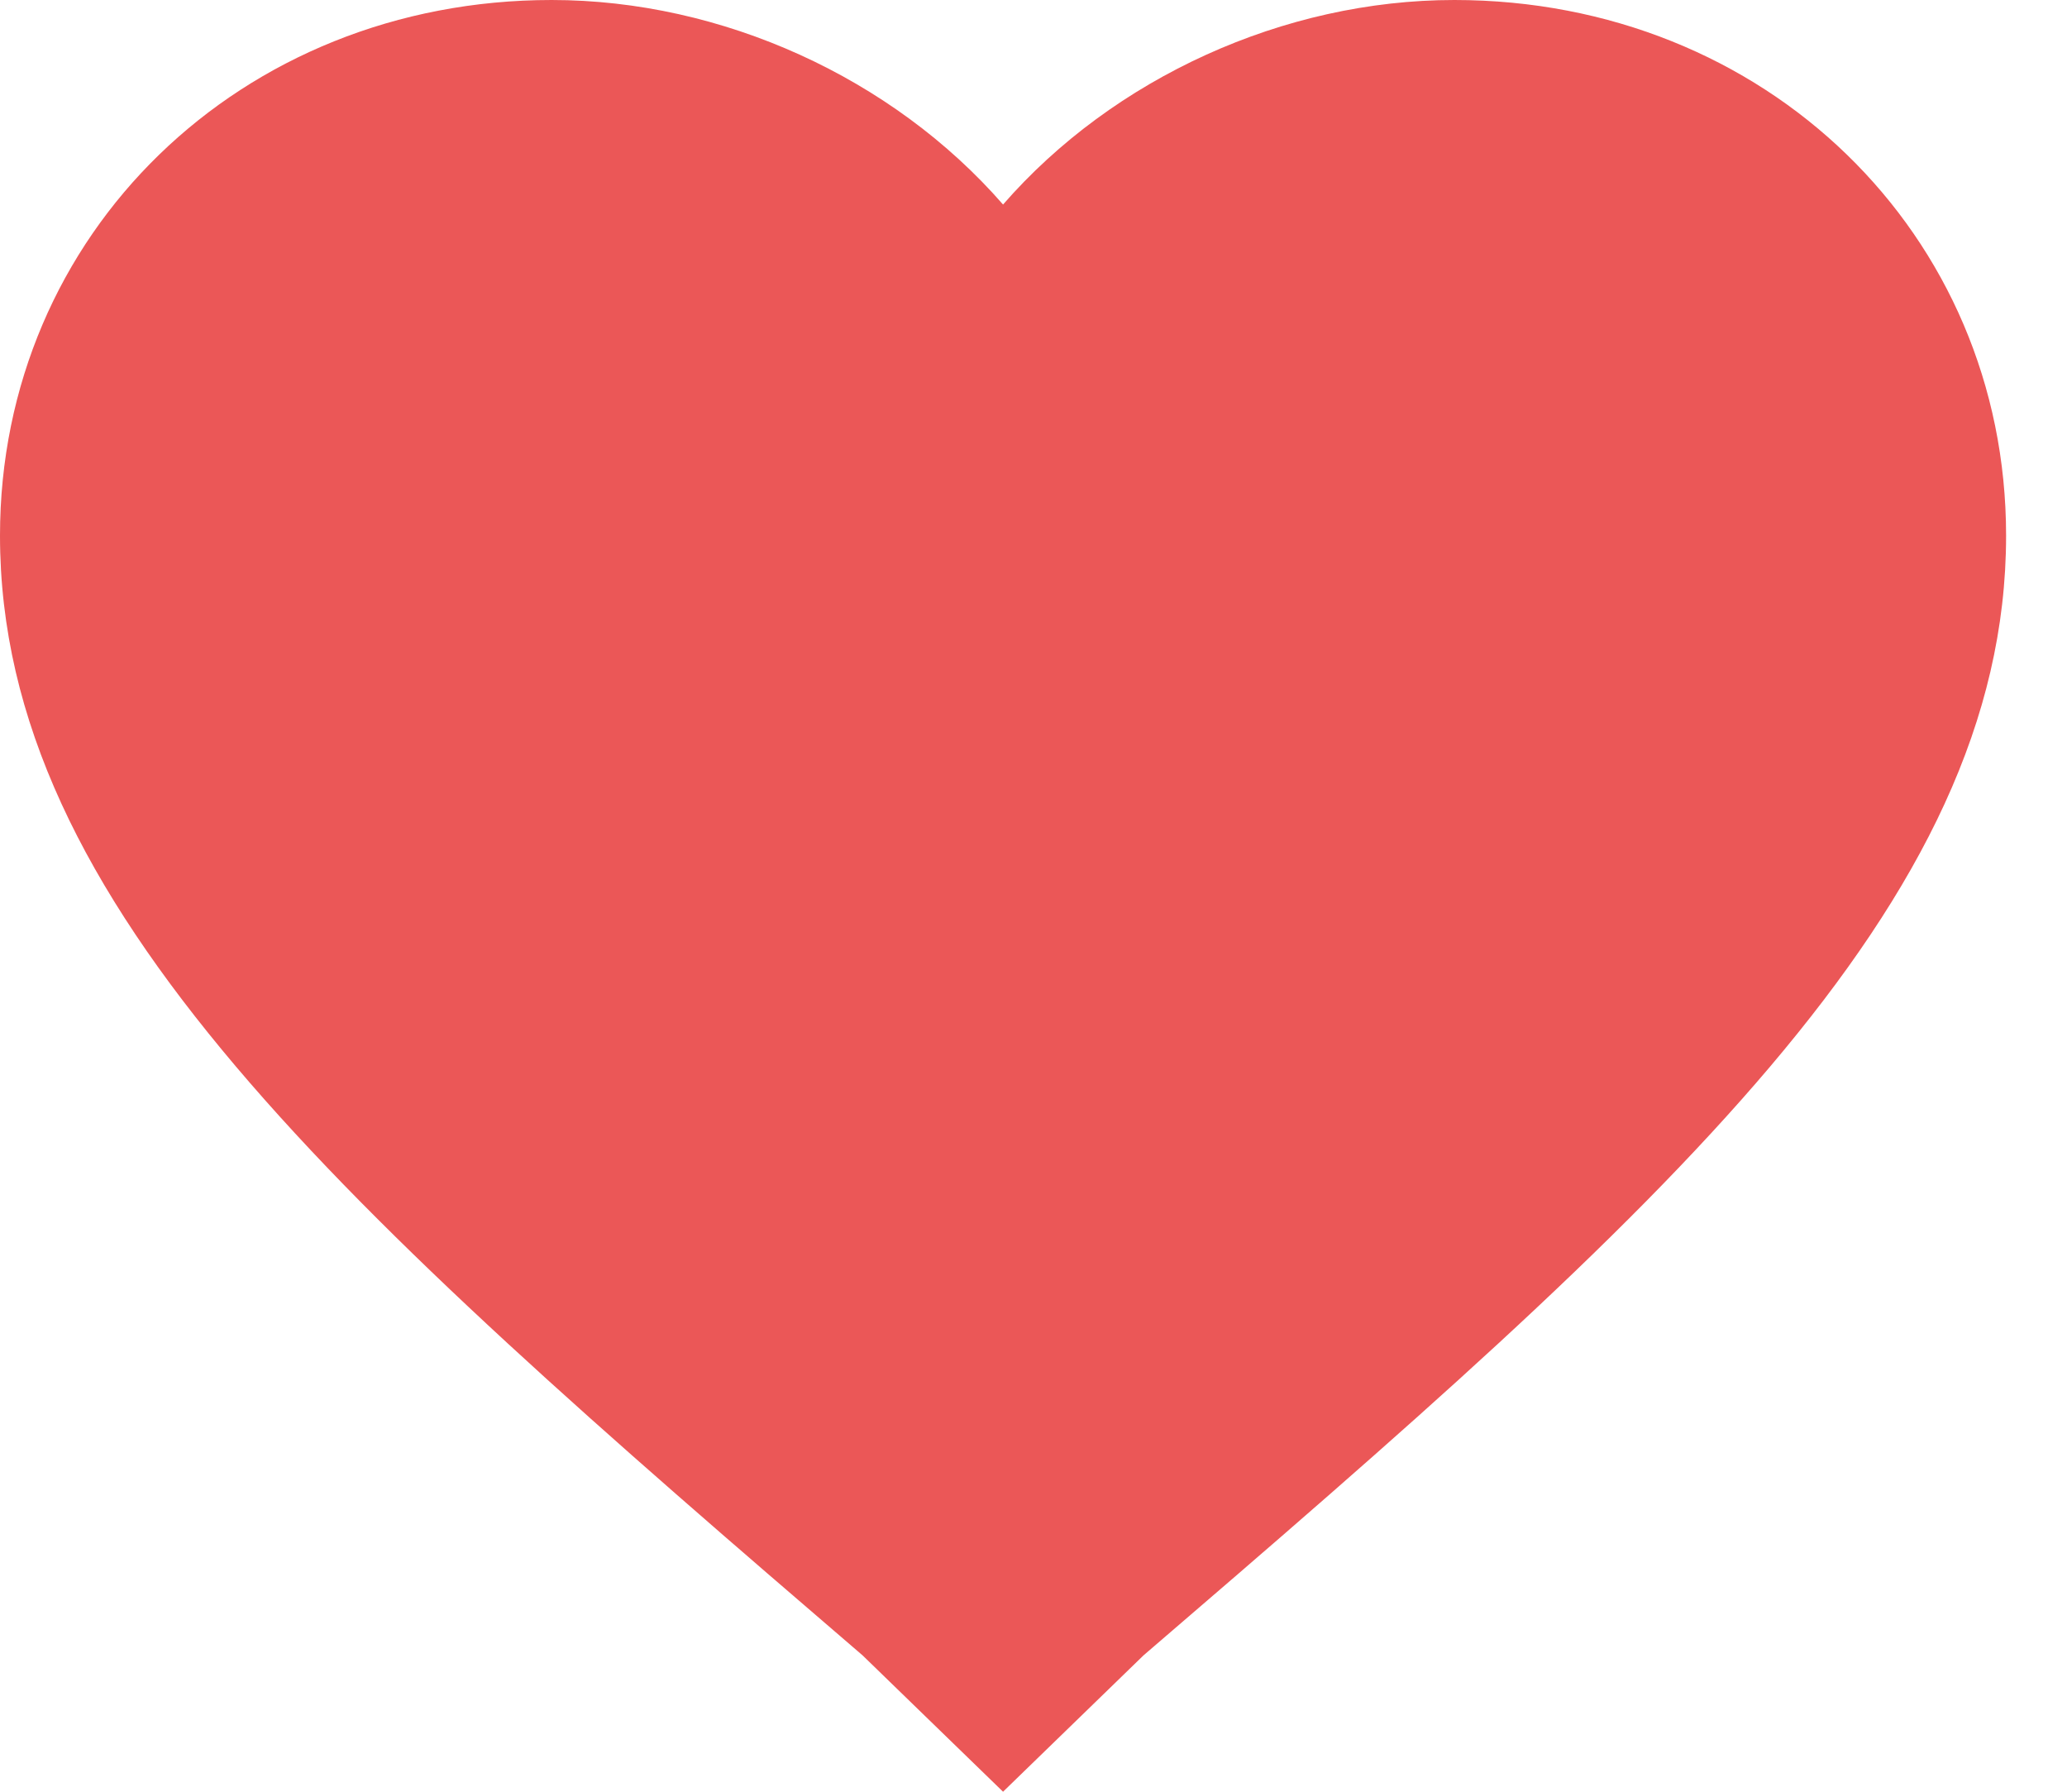 <svg width="15" height="13" viewBox="0 0 15 13" fill="none" xmlns="http://www.w3.org/2000/svg">
<path d="M7.279 13L6.26 12.011C2.475 8.761 0 6.571 0 3.886C0 1.696 1.747 0 4.003 0C5.241 0 6.478 0.565 7.279 1.484C8.08 0.565 9.317 0 10.554 0C12.811 0 14.558 1.696 14.558 3.886C14.558 6.571 12.083 8.761 8.298 12.011L7.279 13Z" fill="#EB5757"/>
</svg>
